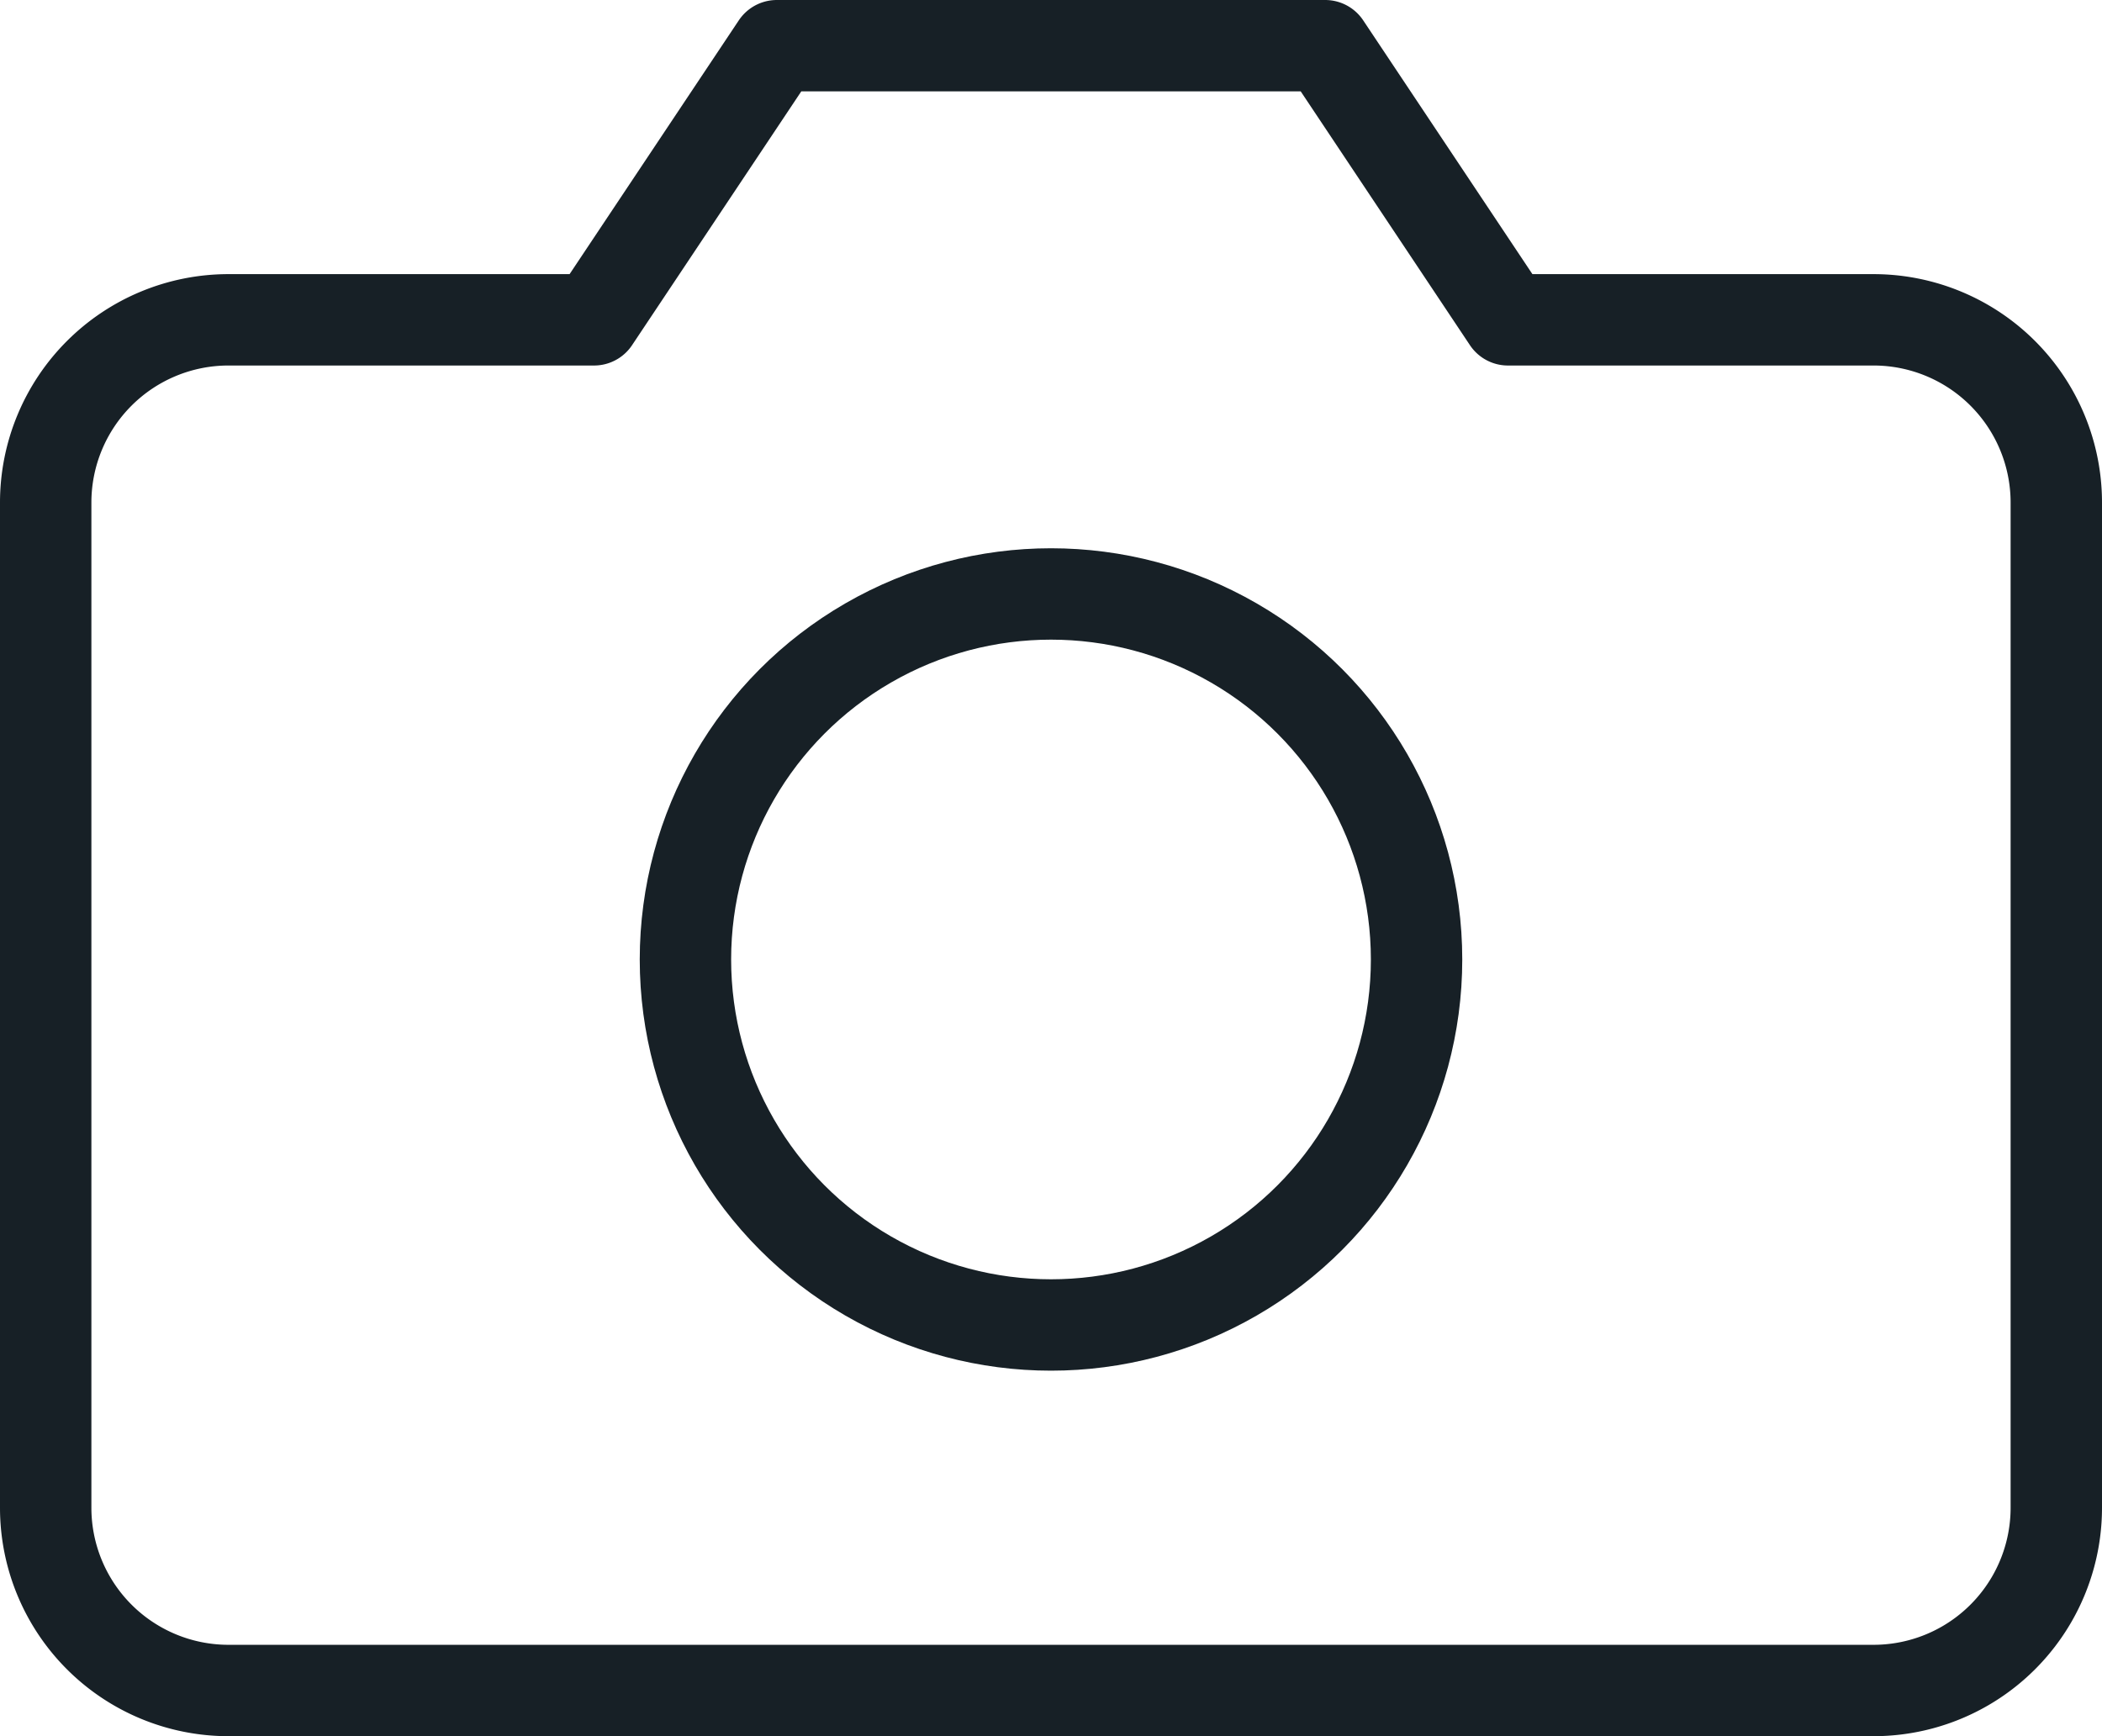 <svg xmlns="http://www.w3.org/2000/svg" width="23" height="19" viewBox="0 0 23 19">
  <g id="camera" transform="translate(-0.5 -2.5)">
    <path id="Trazado_37905" data-name="Trazado 37905" d="M23,19a2,2,0,0,1-2,2H3a2,2,0,0,1-2-2V8A2,2,0,0,1,3,6H7L9,3h6l2,3h4a2,2,0,0,1,2,2Z" fill="none" stroke="#172026" stroke-linecap="round" stroke-linejoin="round" stroke-width="1"/>
    <circle id="Elipse_107" data-name="Elipse 107" cx="4" cy="4" r="4" transform="translate(8 9)" fill="none" stroke="#172026" stroke-linecap="round" stroke-linejoin="round" stroke-width="1"/>
  </g>
</svg>
